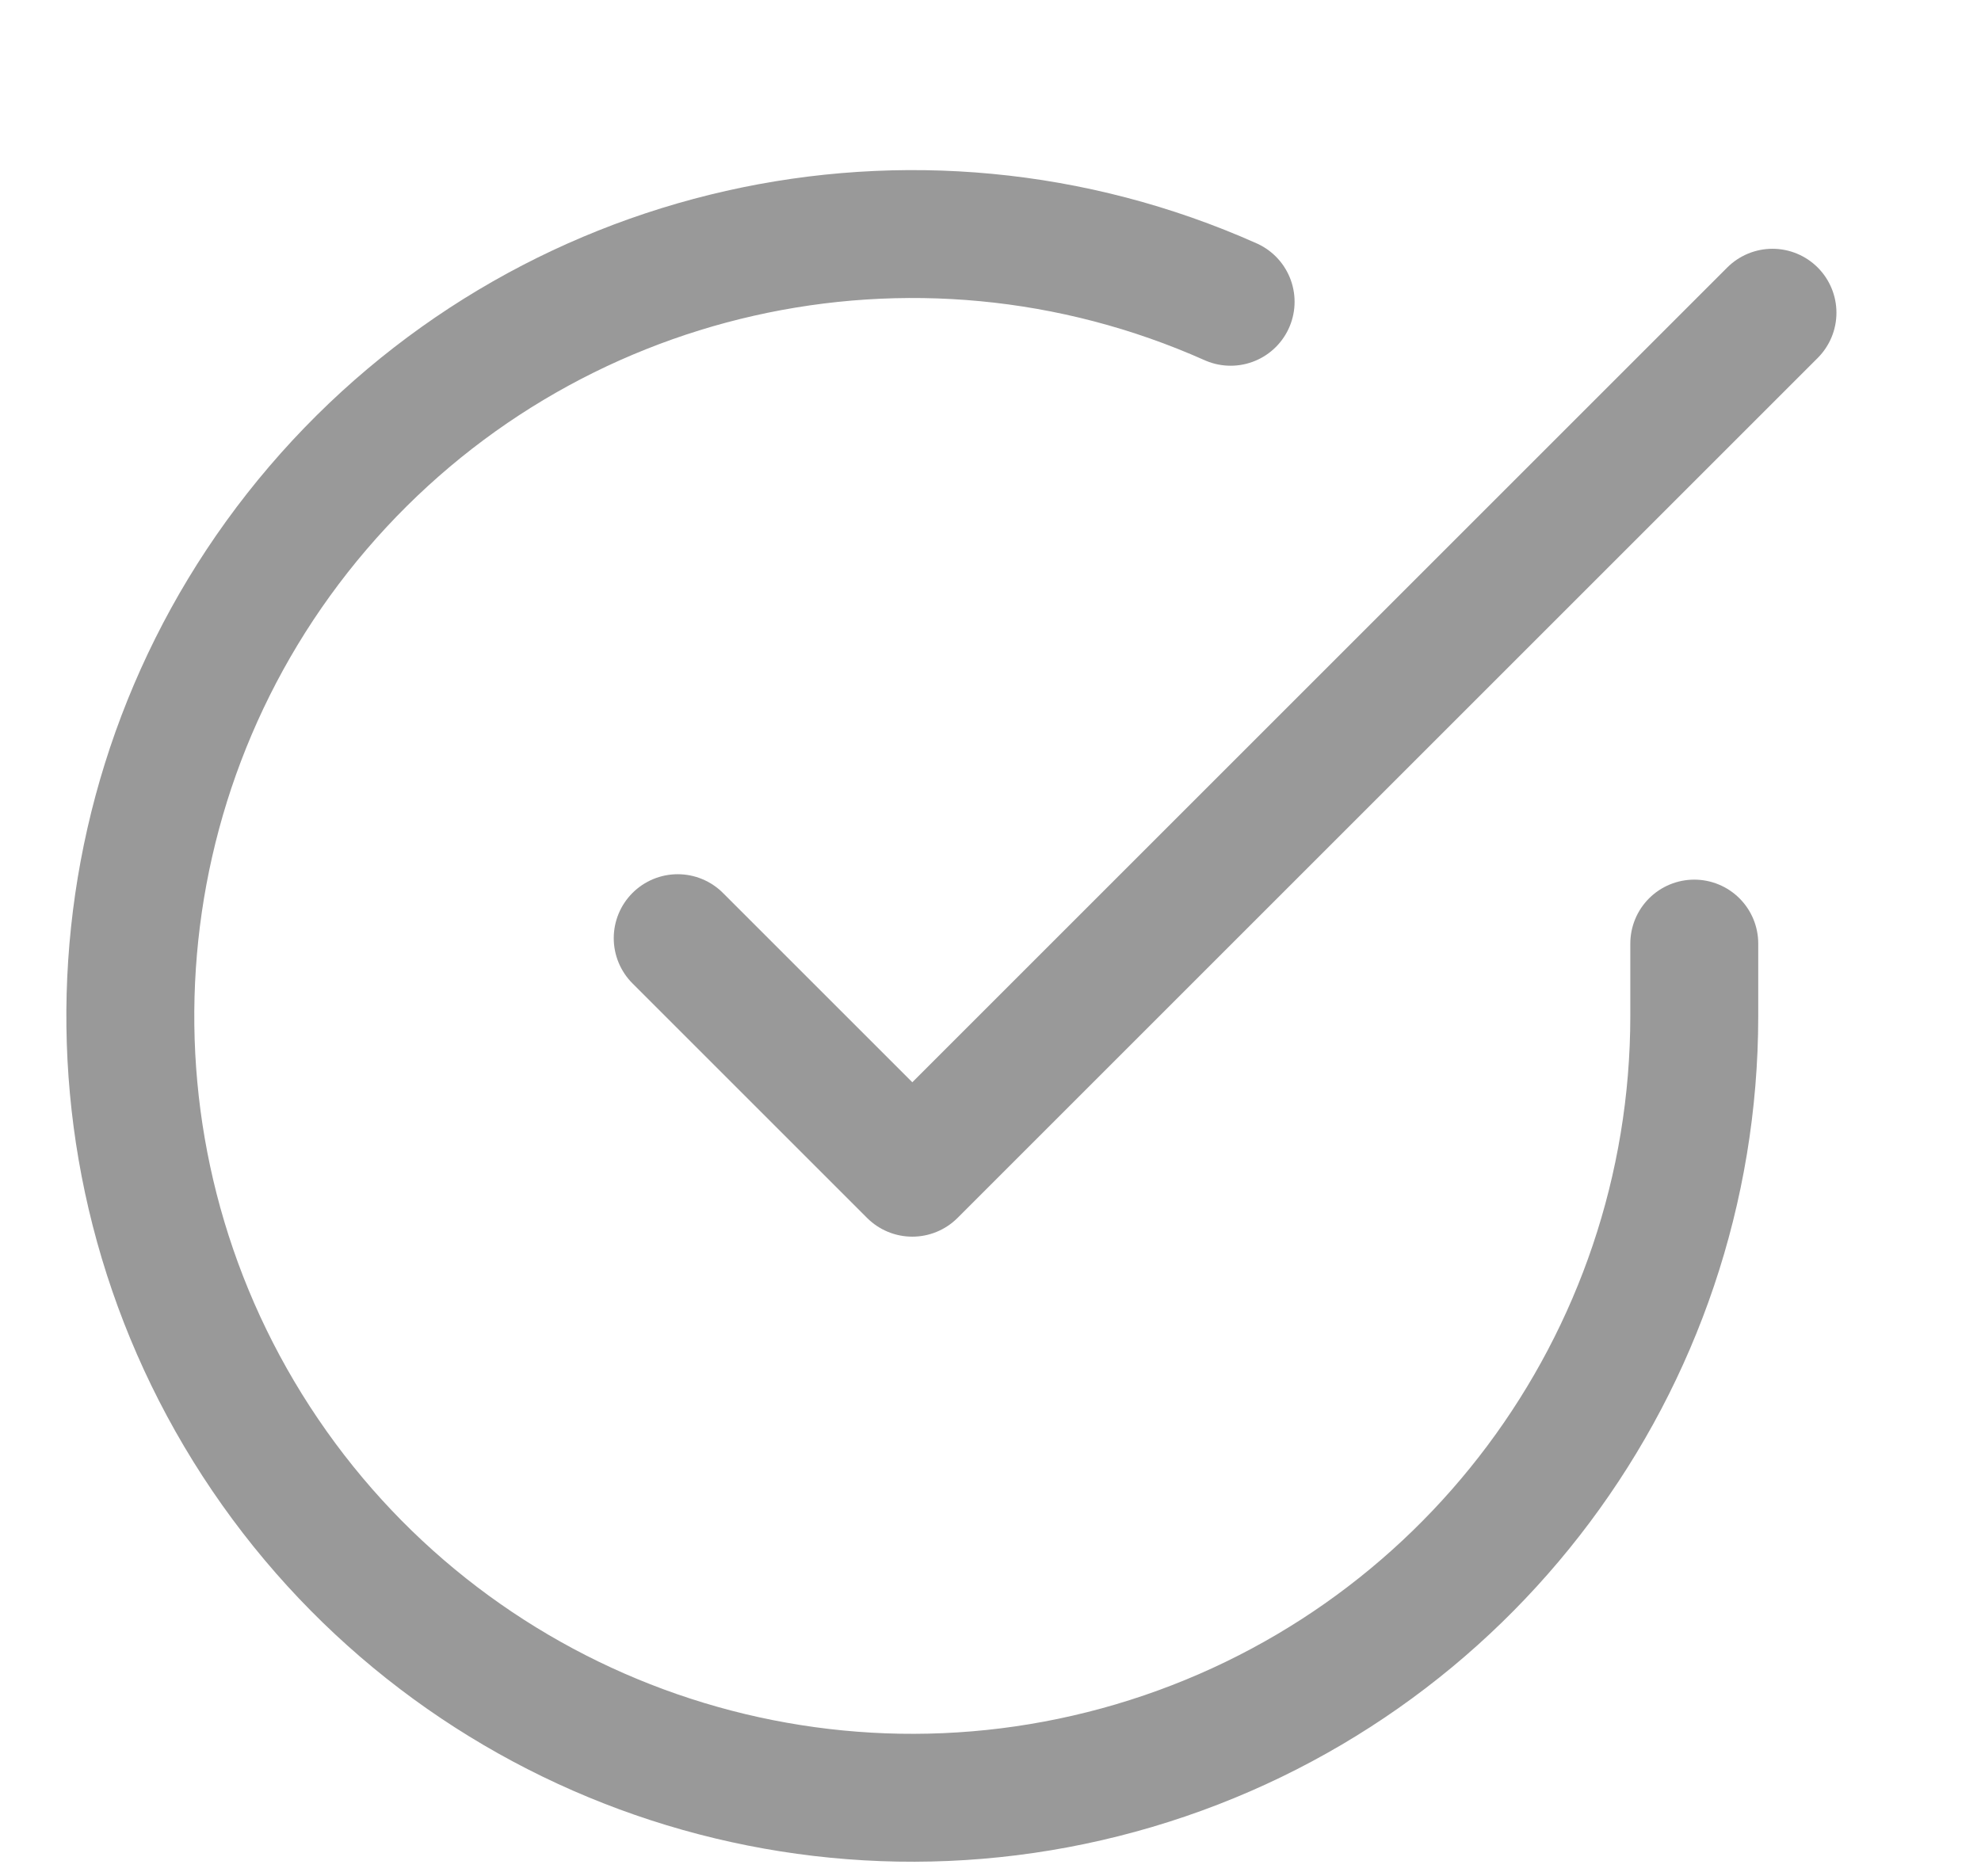 <svg width="19" height="18" viewBox="0 0 19 18" fill="none" xmlns="http://www.w3.org/2000/svg">
<path d="M16.25 9.052V9.75C16.248 13.071 14.062 15.996 10.877 16.938C7.691 17.88 4.266 16.614 2.458 13.828C0.65 11.041 0.891 7.398 3.049 4.873C5.207 2.348 8.769 1.543 11.803 2.895" stroke="#999999" stroke-width="1.227" stroke-linecap="round" stroke-linejoin="round"/>
<path d="M17 3L8.75 11.25L6.5 9" stroke="#999999" stroke-width="1.227" stroke-linecap="round" stroke-linejoin="round"/>
</svg>
